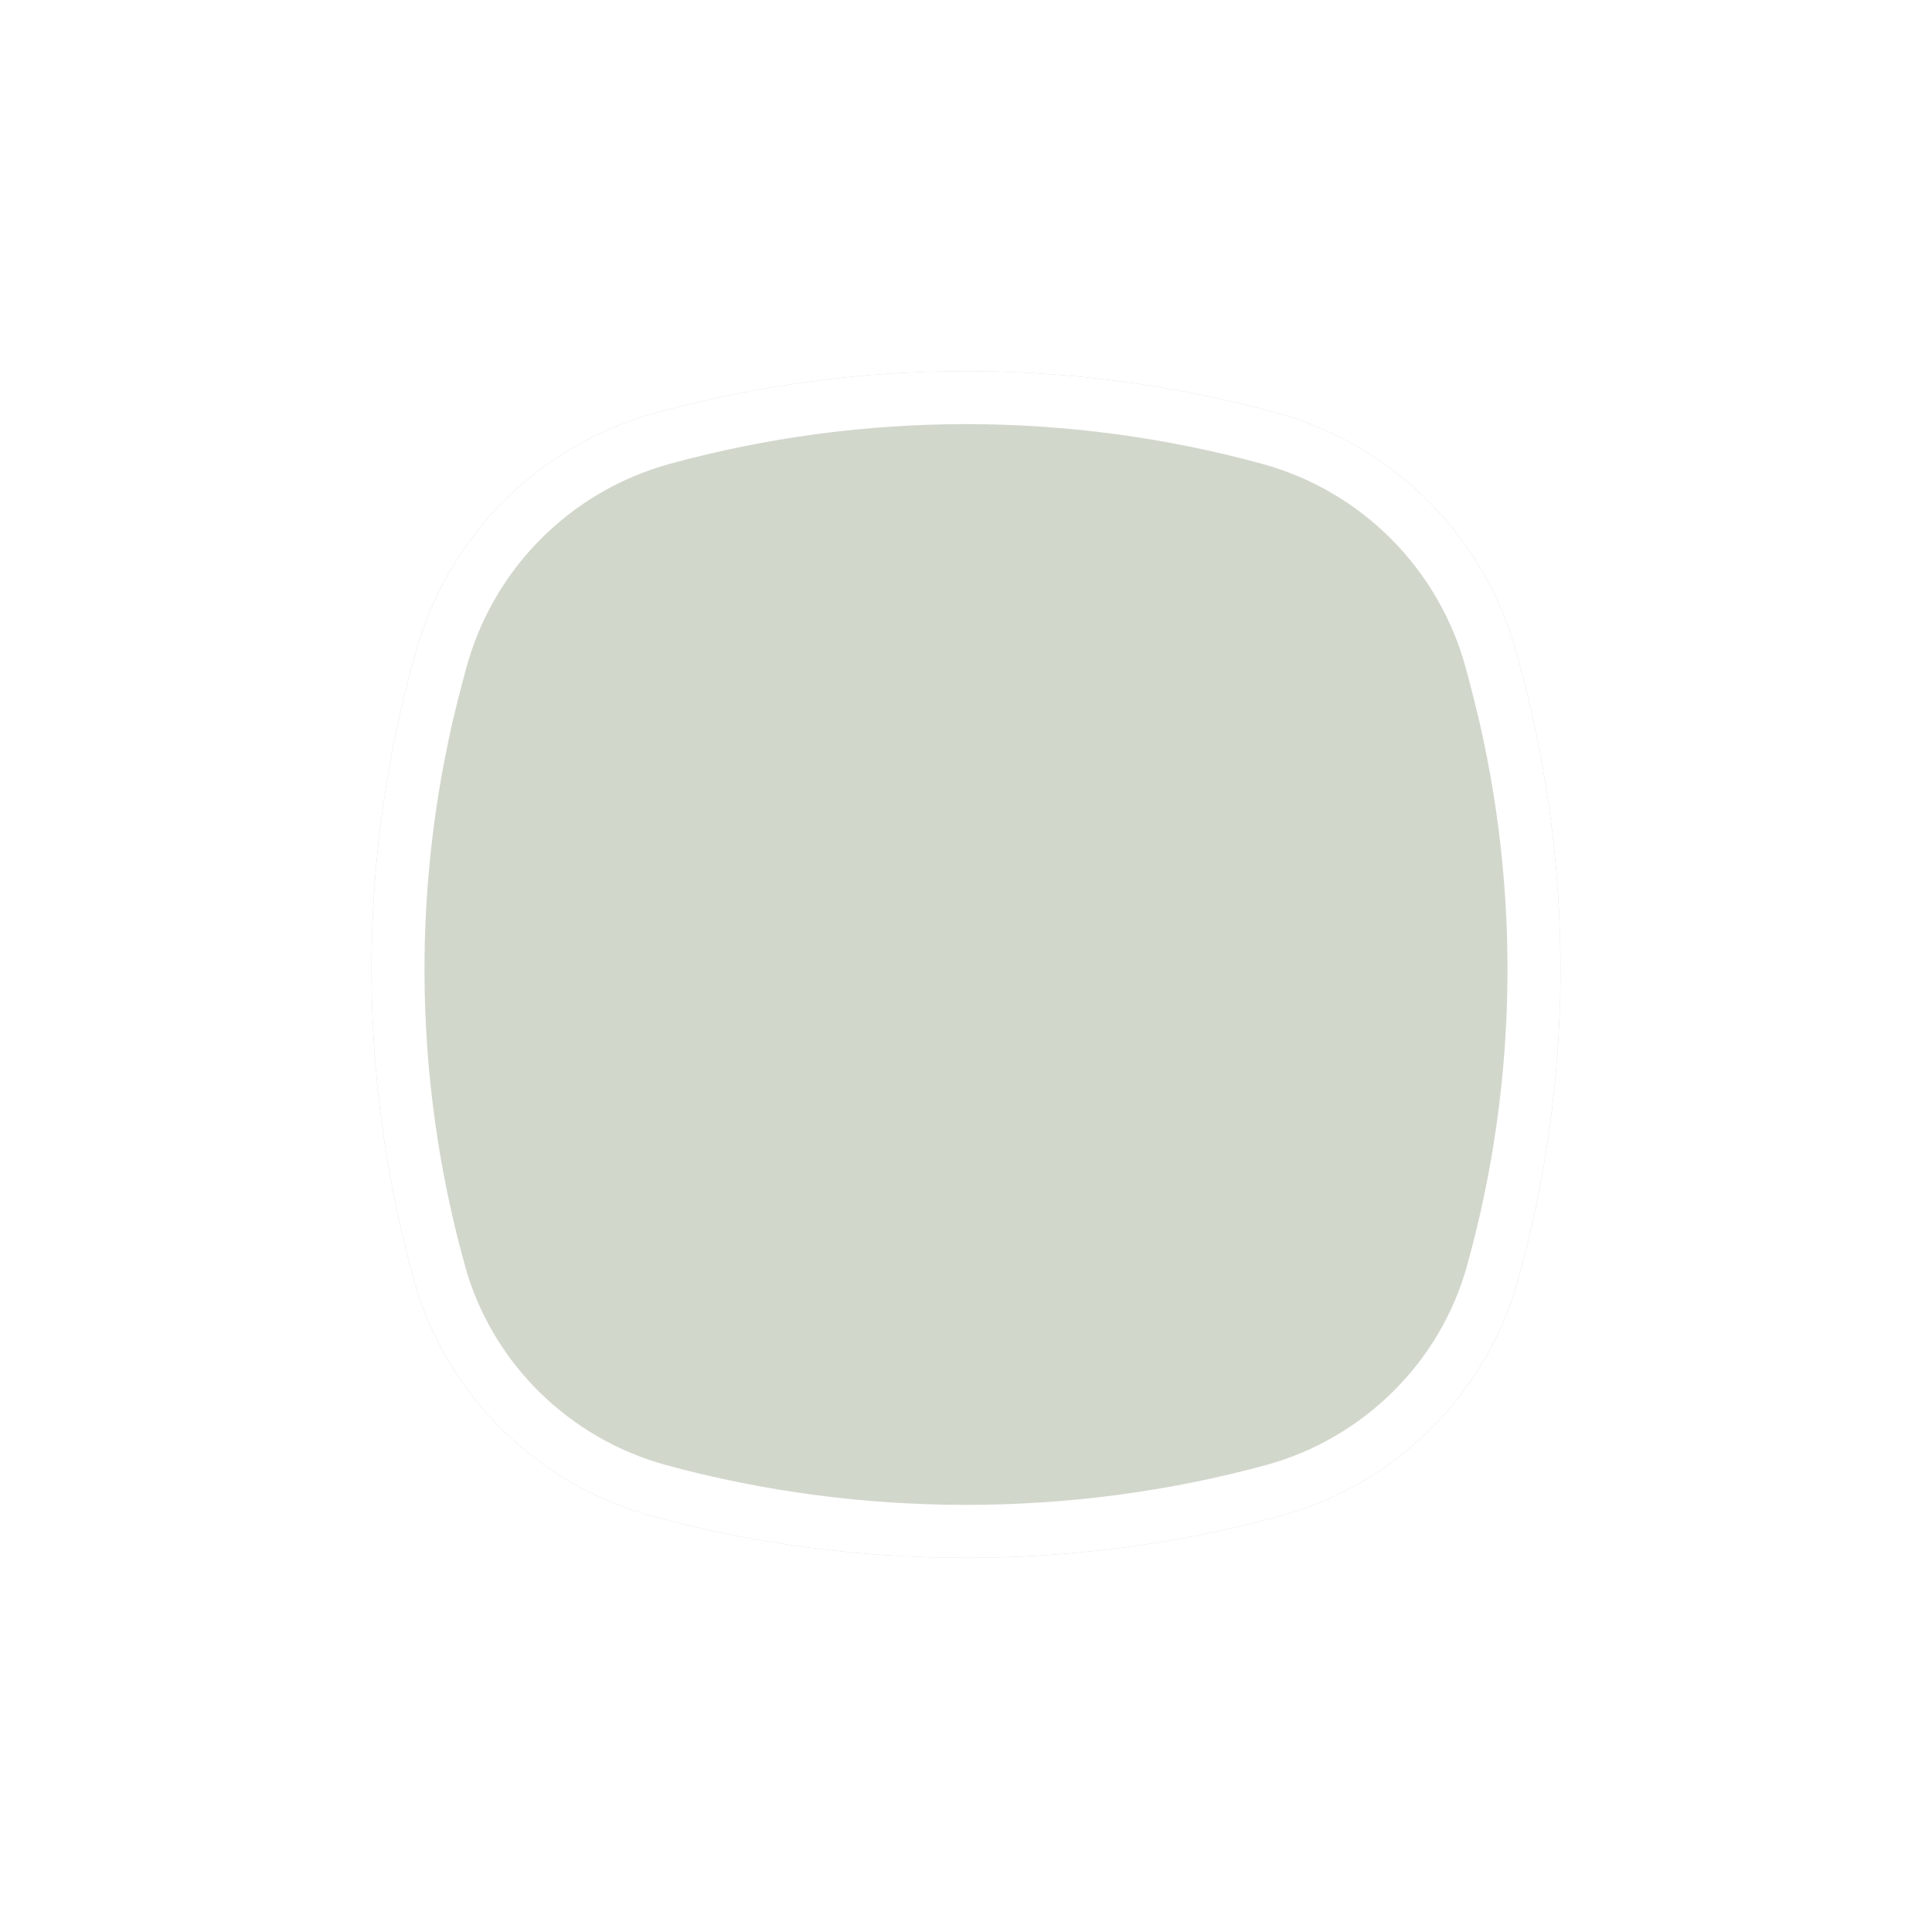 <svg width="73" height="73" viewBox="0 0 73 73" fill="none" xmlns="http://www.w3.org/2000/svg">
<g filter="url(#filter0_d_1_325)">
<path d="M15.671 19.766C16.861 15.302 20.336 11.807 24.794 10.591C32.458 8.501 40.542 8.501 48.206 10.591C52.664 11.807 56.139 15.302 57.329 19.766L57.486 20.354C59.5 27.907 59.454 35.862 57.353 43.391C56.146 47.718 52.695 51.107 48.361 52.288C40.658 54.389 32.342 54.389 24.639 52.288C20.305 51.107 16.854 47.718 15.647 43.391C13.546 35.862 13.5 27.907 15.514 20.354L15.671 19.766Z" fill="#203901" fill-opacity="0.2"/>
<path d="M16.64 20.025C17.738 15.905 20.945 12.68 25.058 11.558C32.549 9.515 40.451 9.515 47.942 11.558C52.055 12.68 55.262 15.905 56.361 20.025L56.517 20.613C58.485 27.992 58.44 35.765 56.387 43.121C55.276 47.103 52.096 50.231 48.098 51.321C40.567 53.375 32.433 53.375 24.902 51.321C20.904 50.231 17.724 47.103 16.613 43.121C14.56 35.765 14.515 27.992 16.483 20.613L16.64 20.025Z" stroke="white" stroke-width="2"/>
</g>
<defs>
<filter id="filter0_d_1_325" x="0" y="0" width="73" height="72.914" filterUnits="userSpaceOnUse" color-interpolation-filters="sRGB">
<feFlood flood-opacity="0" result="BackgroundImageFix"/>
<feColorMatrix in="SourceAlpha" type="matrix" values="0 0 0 0 0 0 0 0 0 0 0 0 0 0 0 0 0 0 127 0" result="hardAlpha"/>
<feOffset dy="5"/>
<feGaussianBlur stdDeviation="7"/>
<feColorMatrix type="matrix" values="0 0 0 0 0.125 0 0 0 0 0.224 0 0 0 0 0.004 0 0 0 0.14 0"/>
<feBlend mode="multiply" in2="BackgroundImageFix" result="effect1_dropShadow_1_325"/>
<feBlend mode="normal" in="SourceGraphic" in2="effect1_dropShadow_1_325" result="shape"/>
</filter>
</defs>
</svg>
